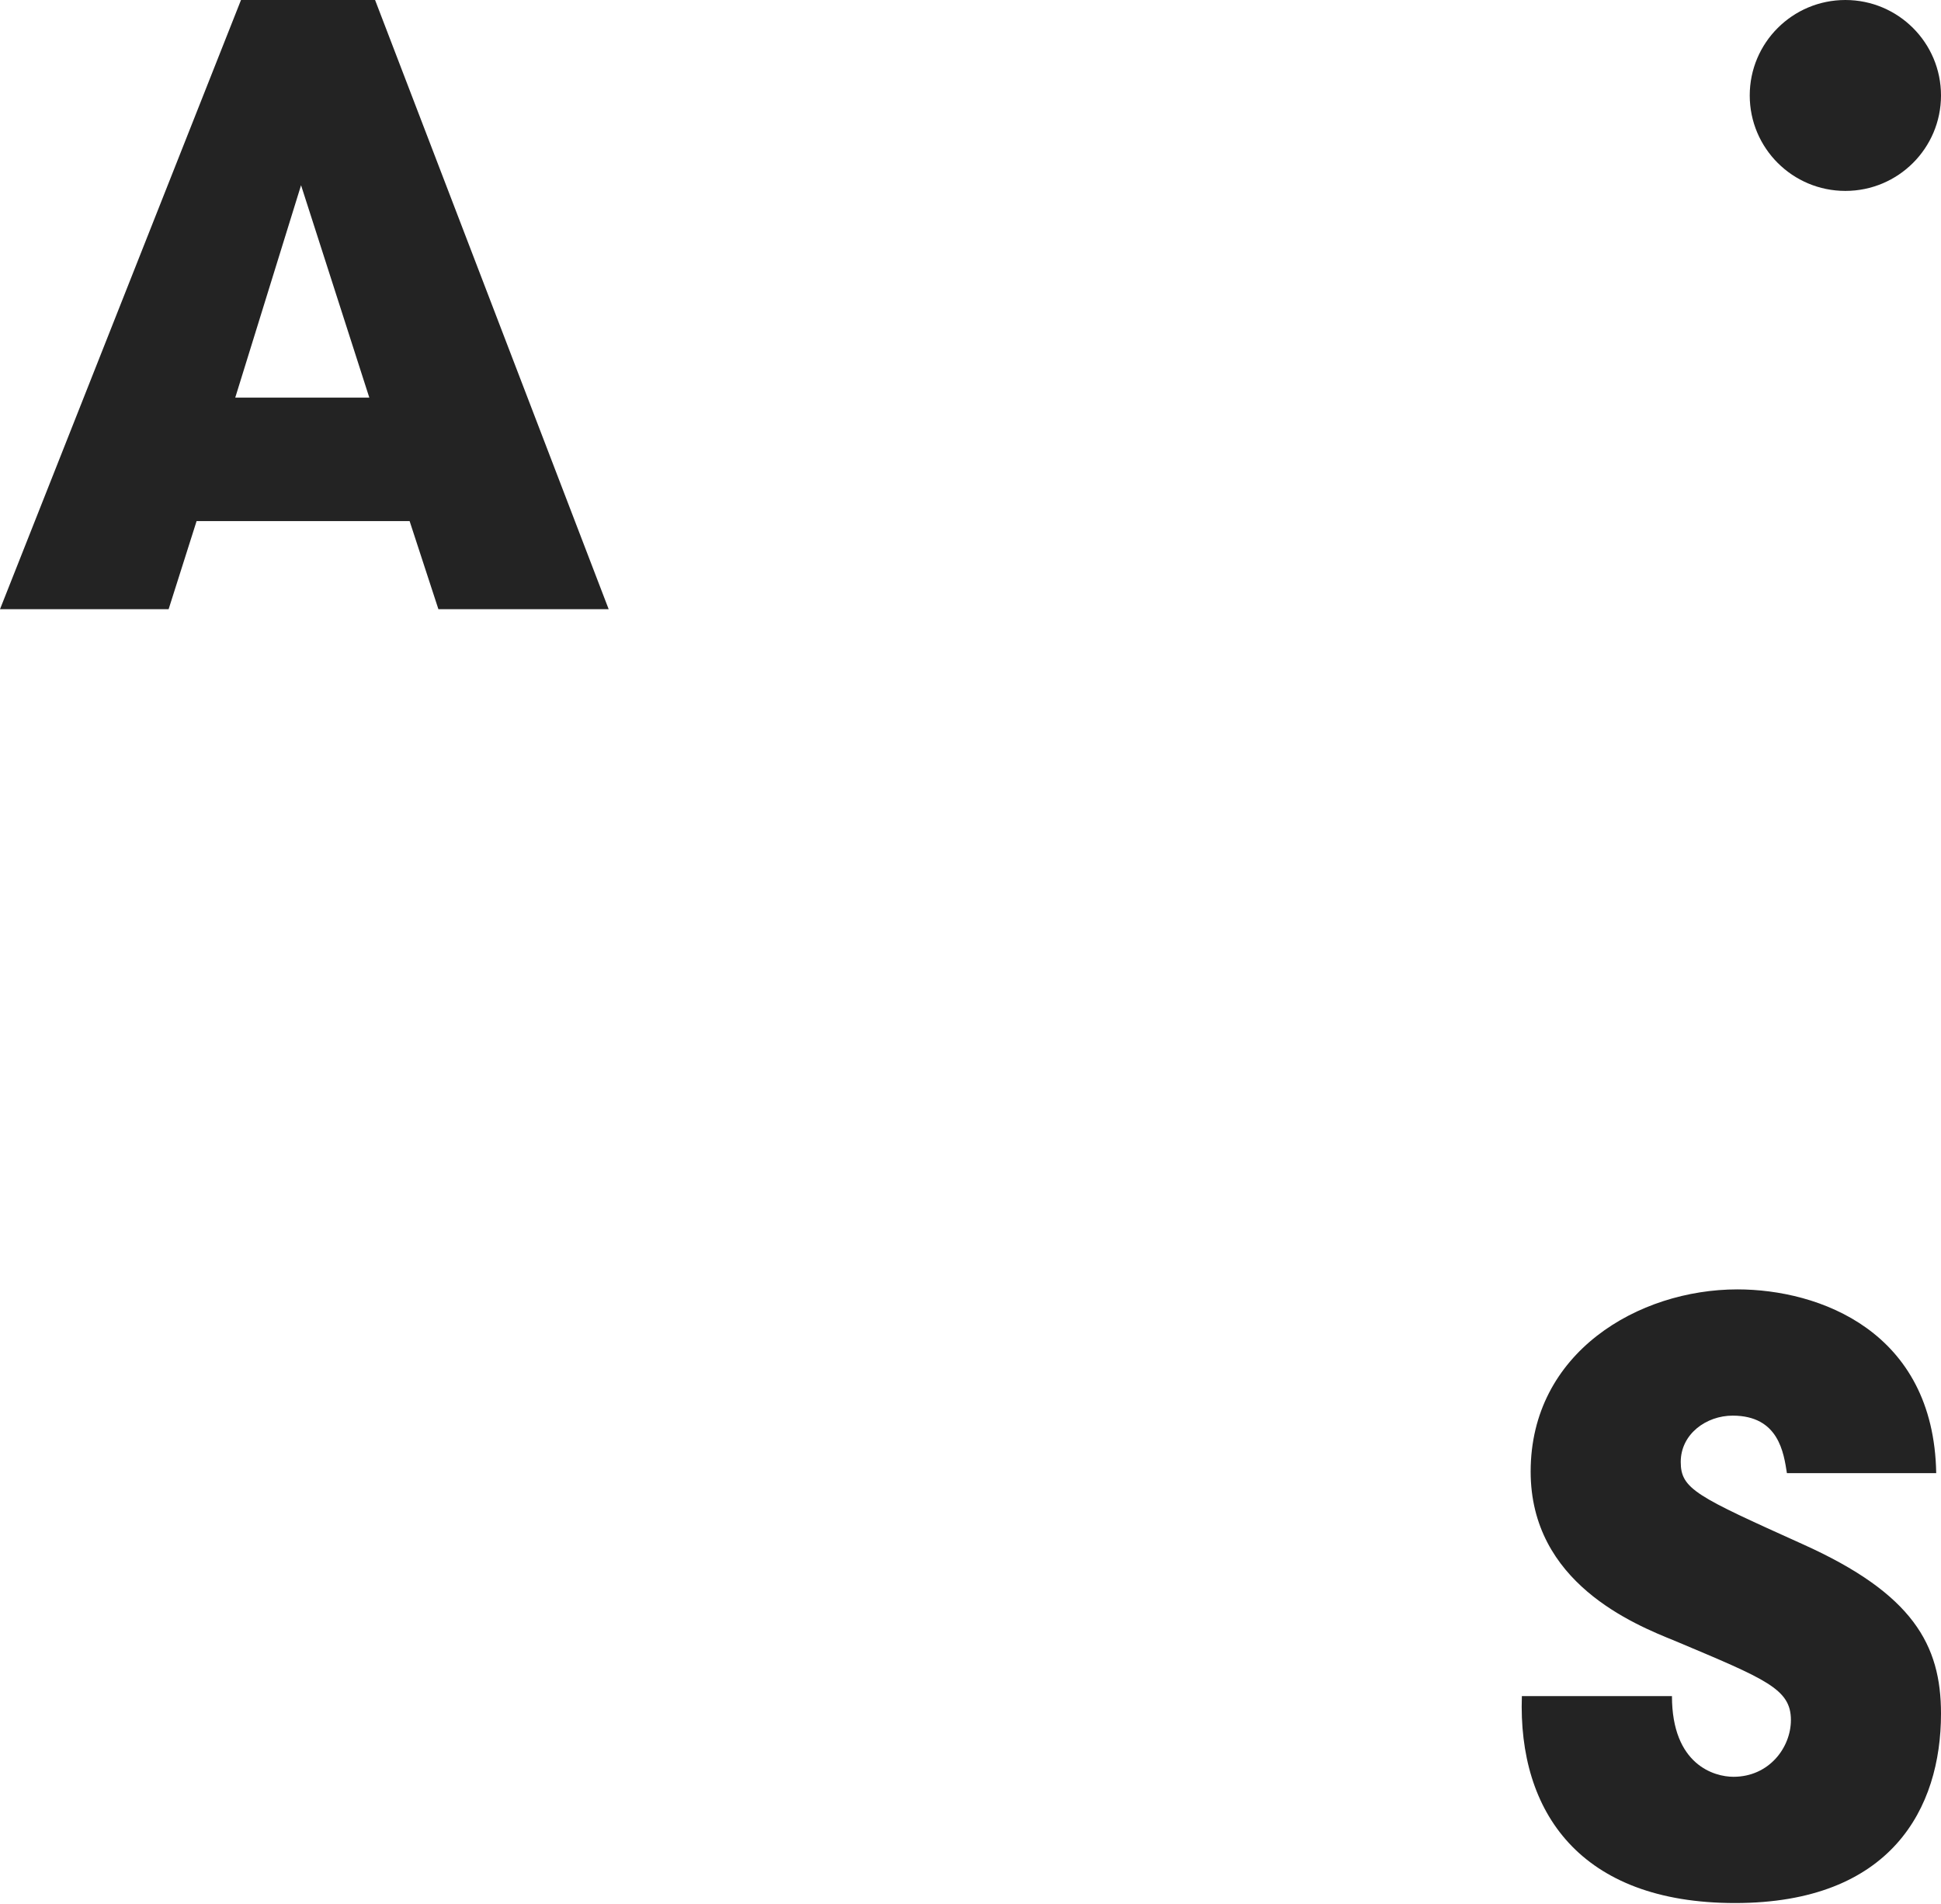 <?xml version="1.0" encoding="UTF-8" standalone="no"?>
<svg width="310px" height="304px" viewBox="0 0 310 304" version="1.1" xmlns="http://www.w3.org/2000/svg" xmlns:xlink="http://www.w3.org/1999/xlink">
    <!-- Generator: Sketch 39.1 (31720) - http://www.bohemiancoding.com/sketch -->
    <title>Group</title>
    <desc>Created with Sketch.</desc>
    <defs></defs>
    <g id="Page-1" stroke="none" stroke-width="1" fill="none" fill-rule="evenodd">
        <g id="Logo-Mark" transform="translate(-56, -61)" fill="#232323">
            <g id="Group" transform="translate(56, 61)">
                <path d="M31.397,83.216 L65.421,83.216 L70.019,97.283 L97.213,97.283 L59.904,0 L38.491,0 L0,97.283 L26.931,97.283 L31.397,83.216 Z M58.984,63.497 L37.571,63.497 L48.081,29.579 L58.984,63.497 Z M294.726,30.487 C303.162,30.487 310,23.662 310,15.244 C310,6.825 303.162,0 294.726,0 C286.291,0 279.453,6.825 279.453,15.244 C279.453,23.662 286.291,30.487 294.726,30.487 Z M243.06,270.848 C242.423,289.349 252.368,303.895 277.104,303.895 C302.095,303.895 310,288.711 310,273.655 C310,262.681 305.537,254.515 287.942,246.604 C270.984,238.948 268.433,237.8 268.433,233.462 C268.433,228.996 272.514,226.061 276.721,226.061 C284.117,226.061 284.882,232.058 285.392,235.248 L309.235,235.248 C308.852,212.536 290.492,205.901 277.486,205.901 C261.676,205.901 244.463,215.981 244.463,234.993 C244.463,252.729 260.911,259.364 267.541,262.043 C282.076,268.168 286.029,269.699 286.029,274.675 C286.029,279.014 282.586,283.735 276.849,283.735 C273.789,283.735 267.031,281.821 267.031,270.848 L243.06,270.848 Z" id="Combined-Shape"></path>
            </g>
        </g>
    </g>
</svg>